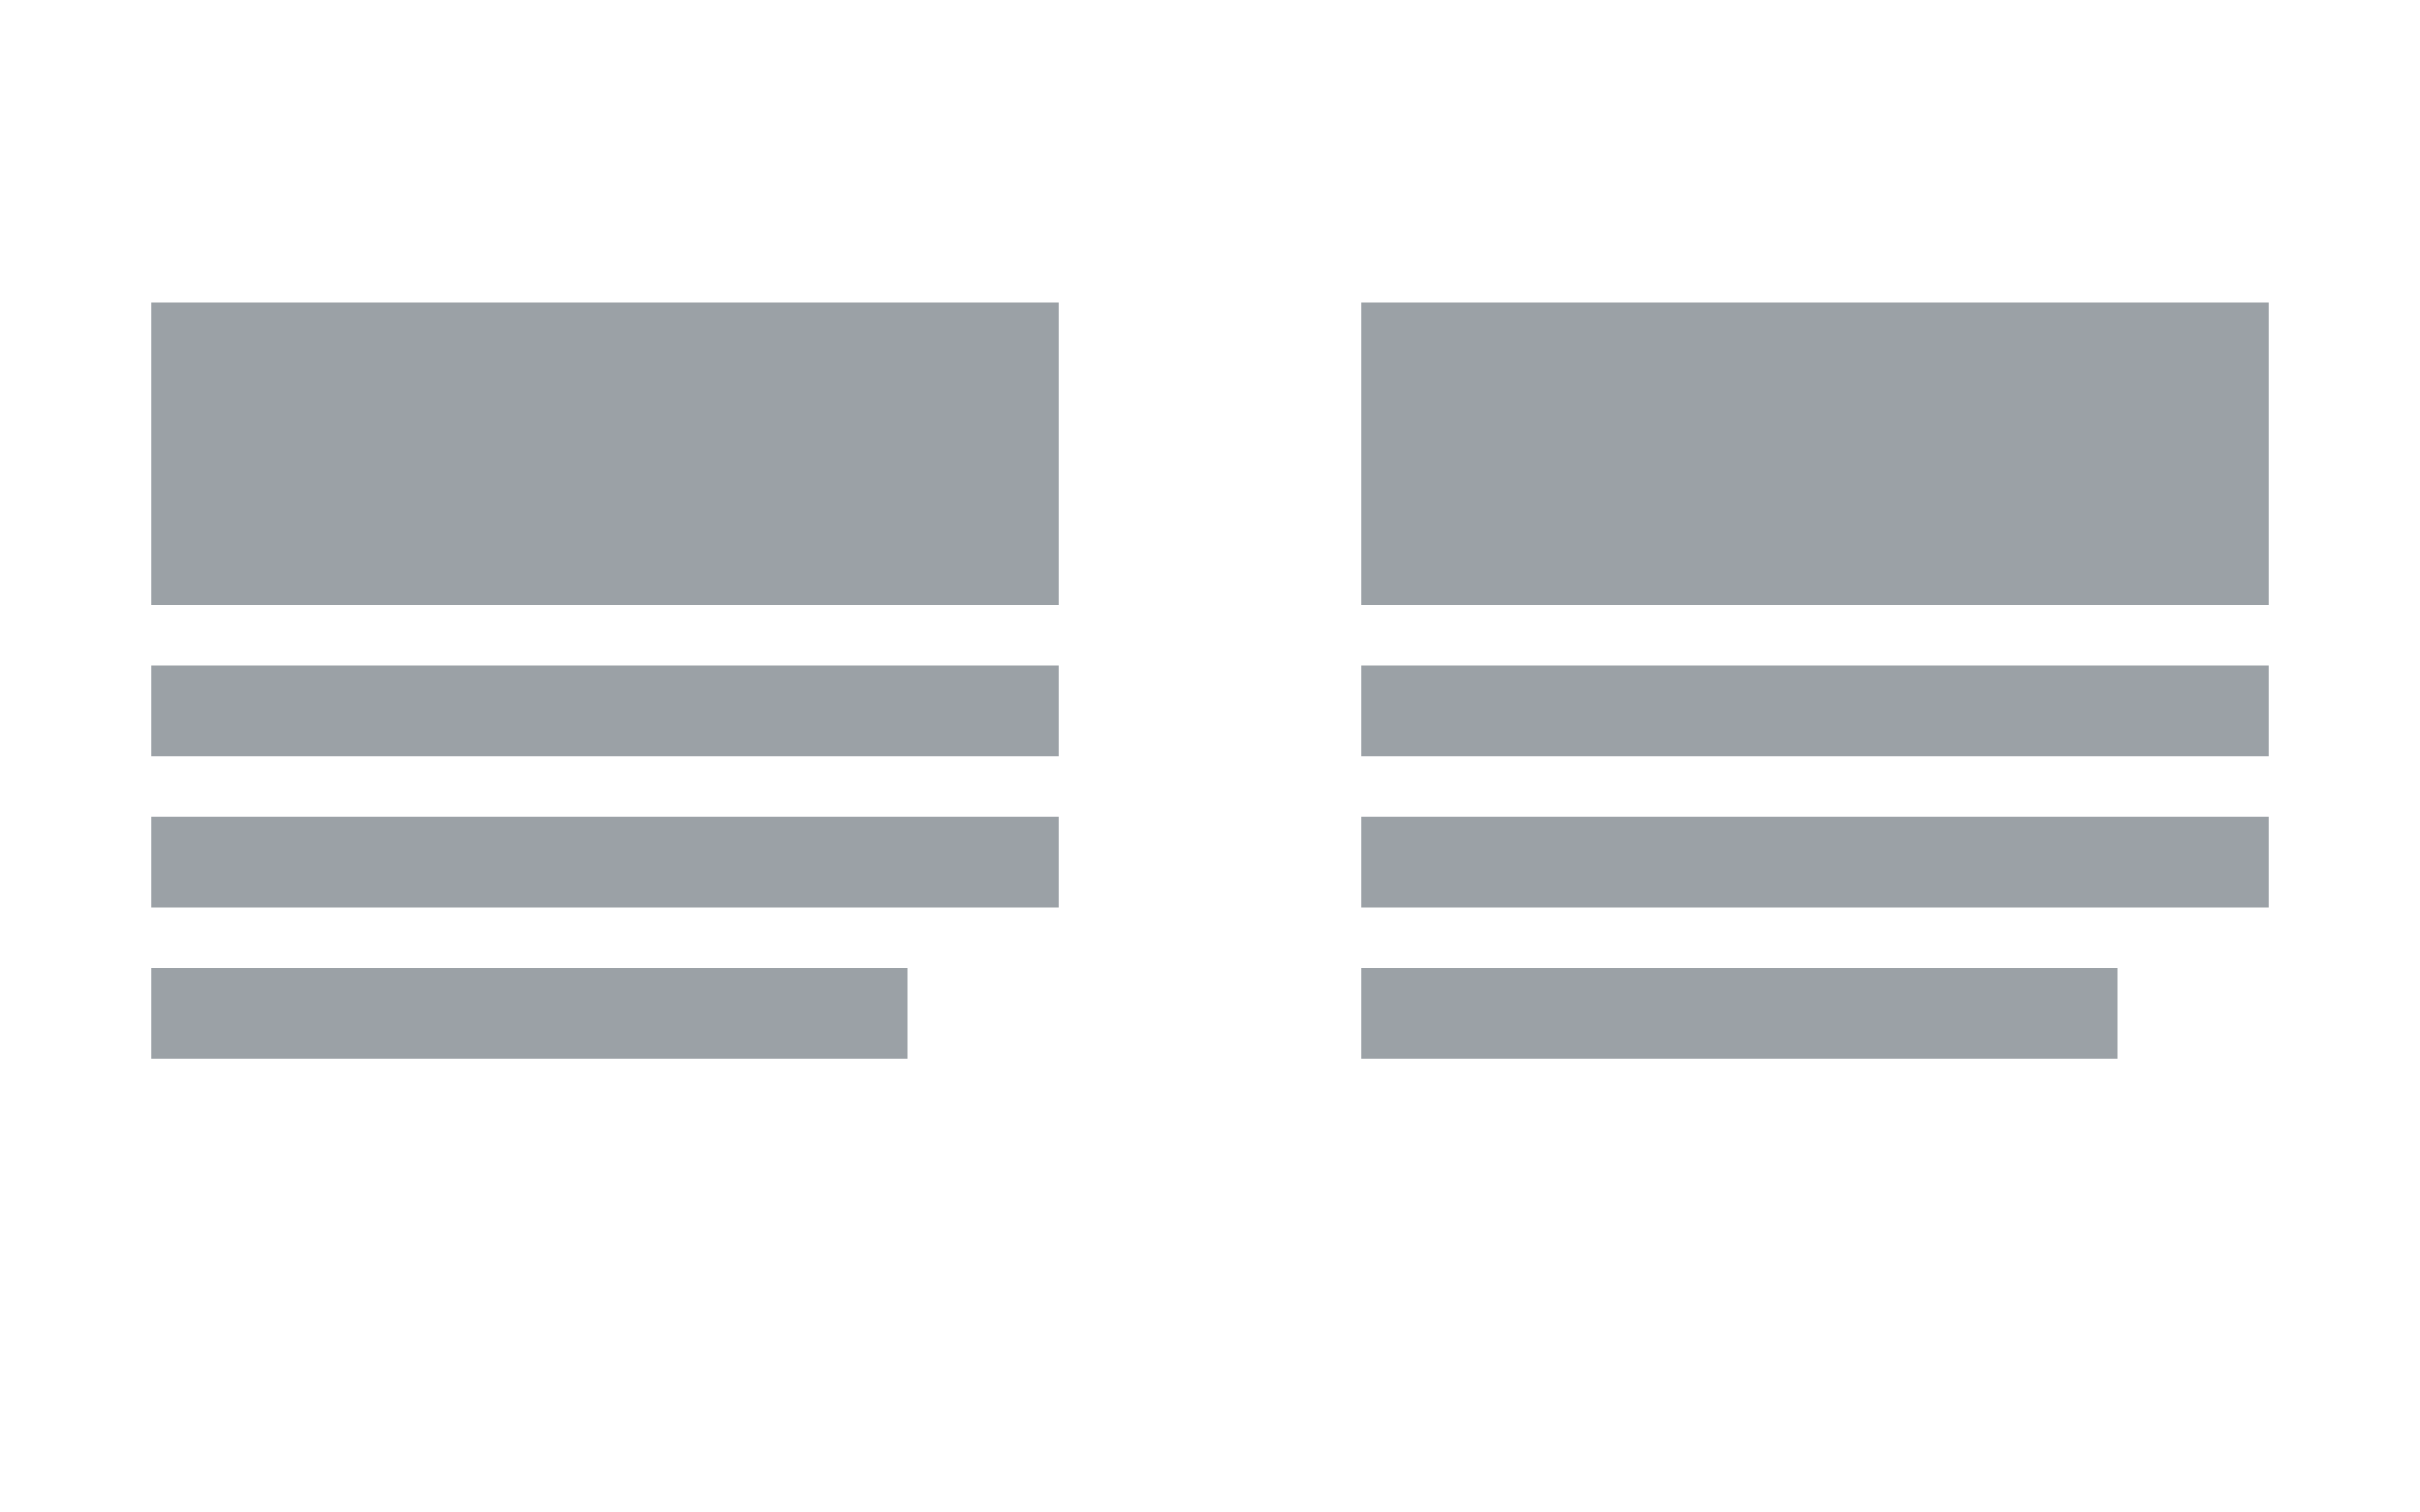 <?xml version="1.0"?>
<svg width="80" height="50" viewBox="0 0 80 50" xmlns="http://www.w3.org/2000/svg" version="1.1" overflow="visible">
  <rect x="5" y="10" width="30" height="10" fill="#9BA1A6"/>
  <rect x="5" y="22" width="30" height="3" fill="#9BA1A6"/>
  <rect x="5" y="27" width="30" height="3" fill="#9BA1A6"/>
  <rect x="5" y="32" width="25" height="3" fill="#9BA1A6"/>
  <rect x="45" y="10" width="30" height="10" fill="#9BA1A6"/>
  <rect x="45" y="22" width="30" height="3" fill="#9BA1A6"/>
  <rect x="45" y="27" width="30" height="3" fill="#9BA1A6"/>
  <rect x="45" y="32" width="25" height="3" fill="#9BA1A6"/>
</svg>
